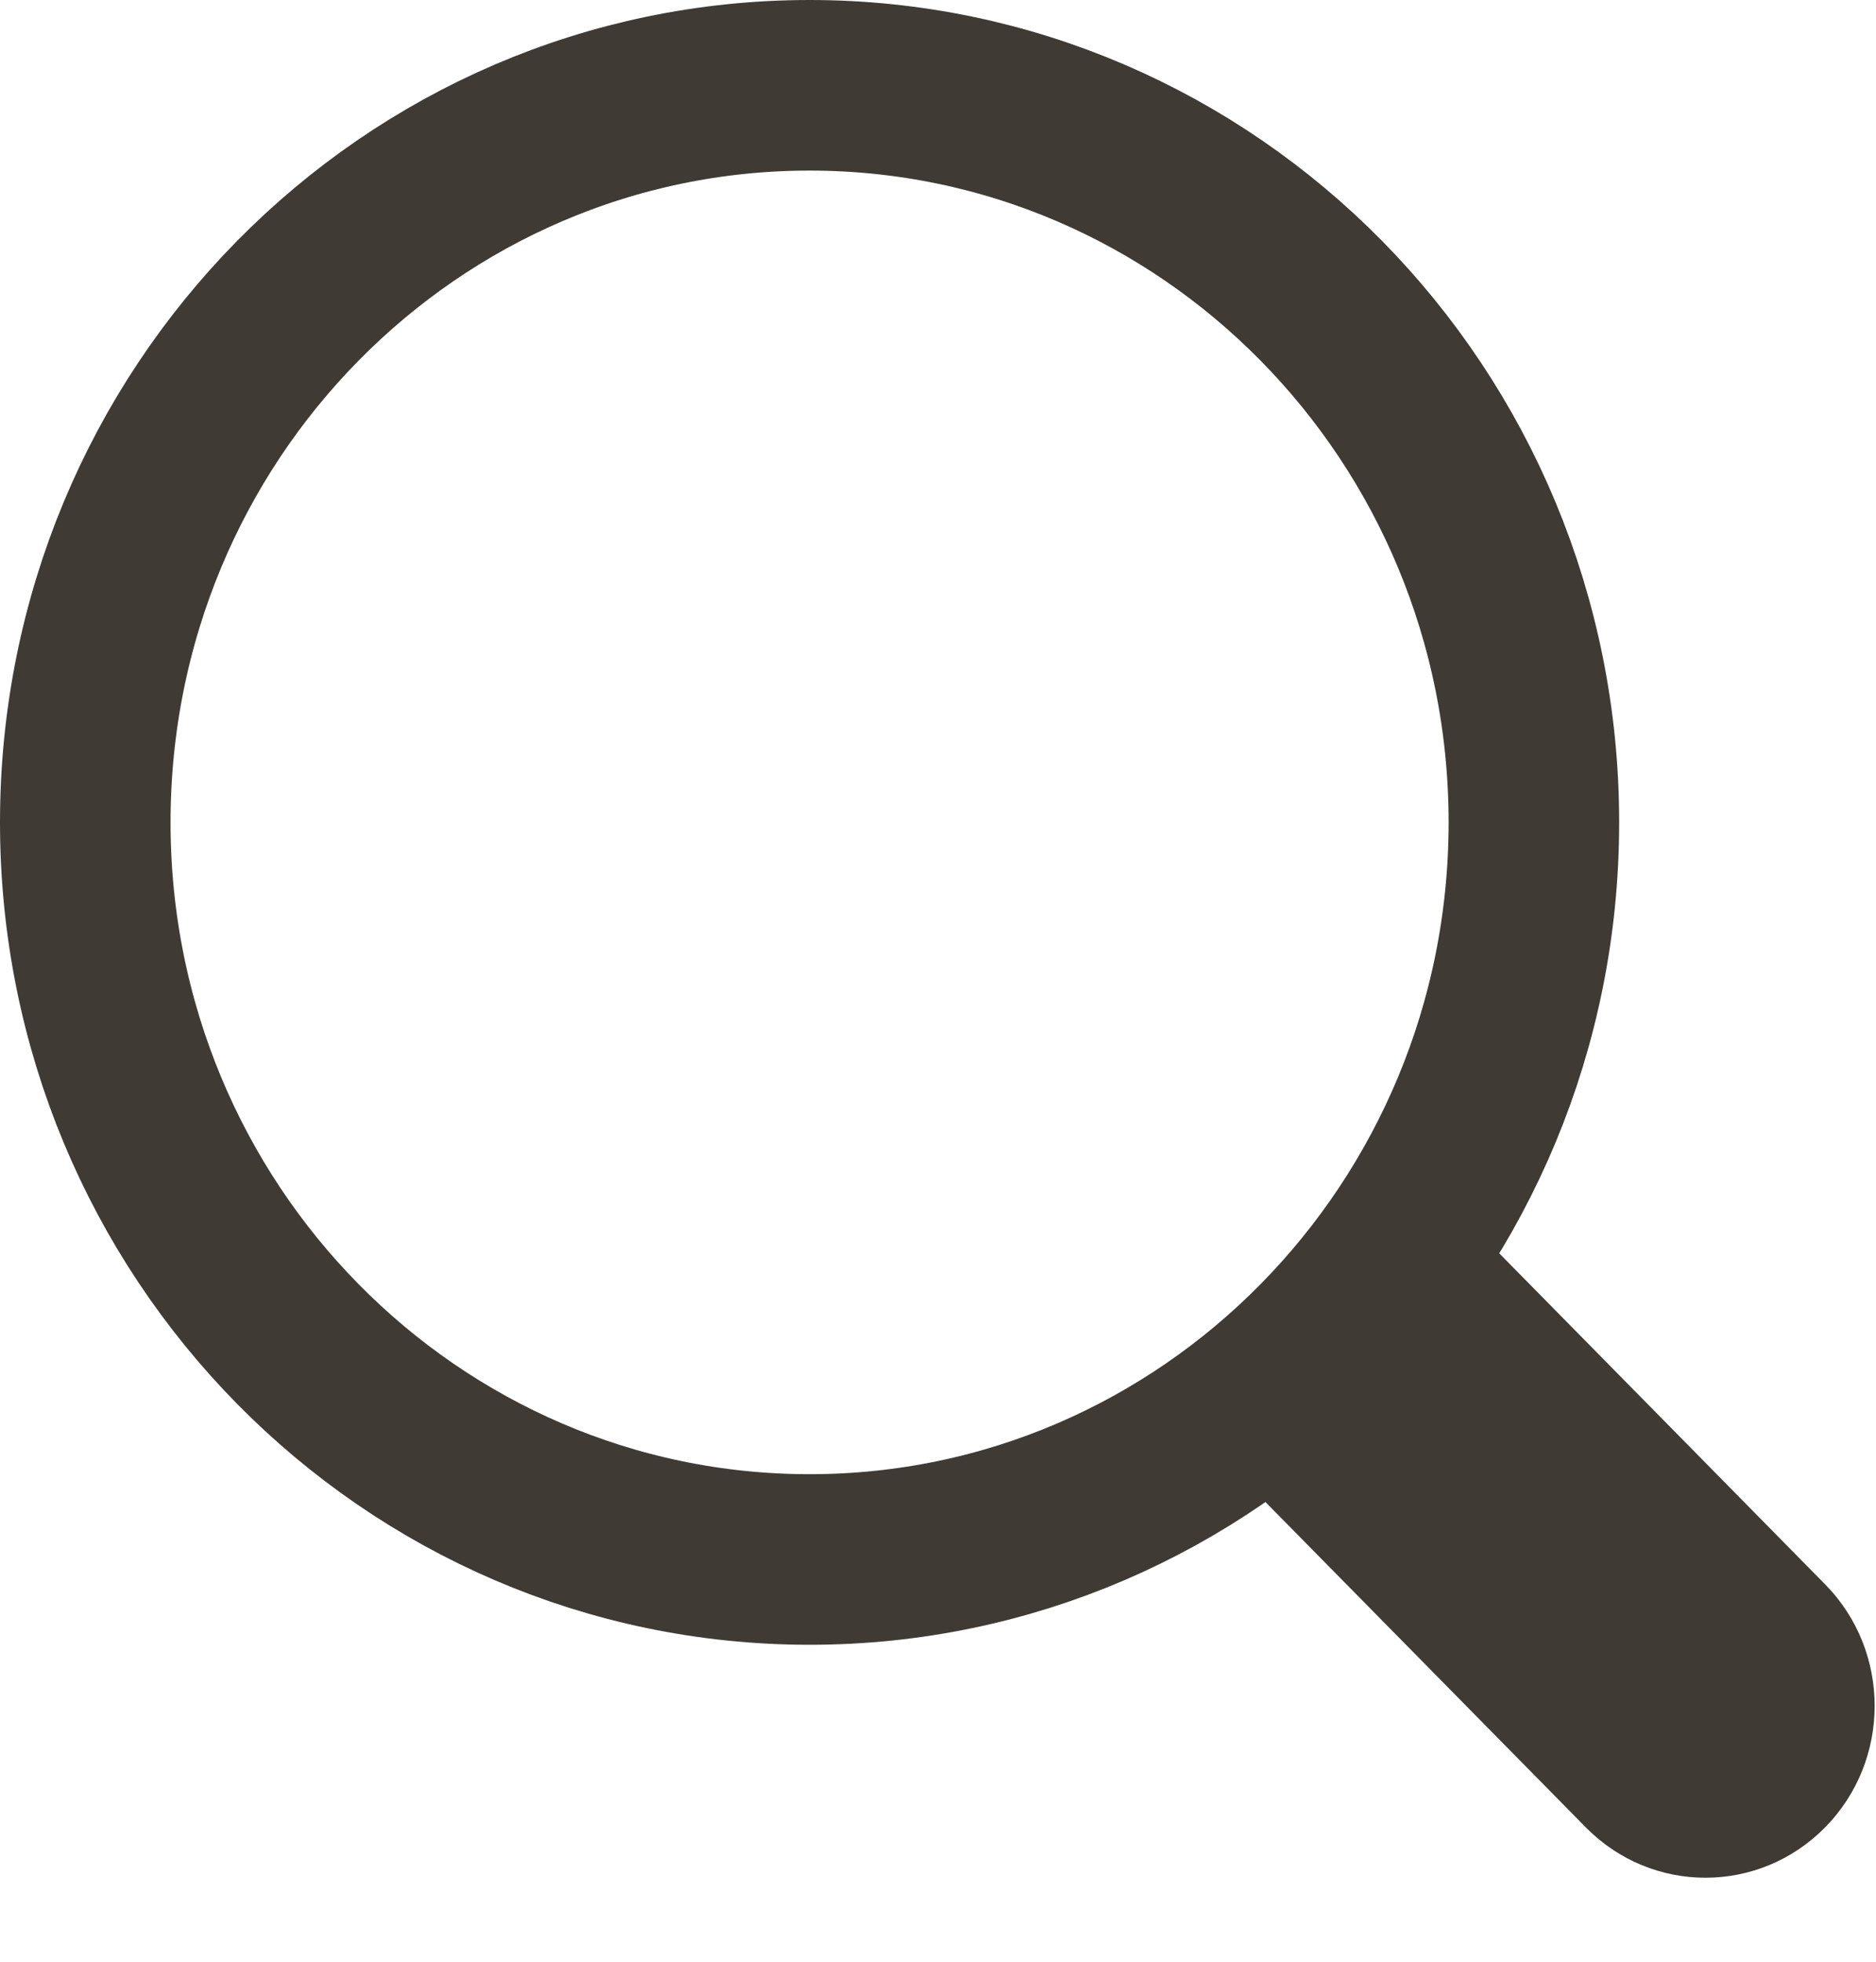 <svg width="22" height="23" viewBox="0 0 22 23" fill="none" xmlns="http://www.w3.org/2000/svg">
<path d="M17.988 9.642C17.988 14.429 14.171 18.284 9.494 18.284C4.817 18.284 1 14.429 1 9.642C1 4.855 4.817 1 9.494 1C14.171 1 17.988 4.855 17.988 9.642Z" stroke="#3F3B34" stroke-width="2"/>
<path d="M18.597 21.425C19.372 22.212 20.628 22.212 21.403 21.425C22.178 20.638 22.178 19.362 21.403 18.575L18.597 21.425ZM13.897 16.653L18.597 21.425L21.403 18.575L16.704 13.803L13.897 16.653Z" fill="#3F3B34"/>
</svg>
